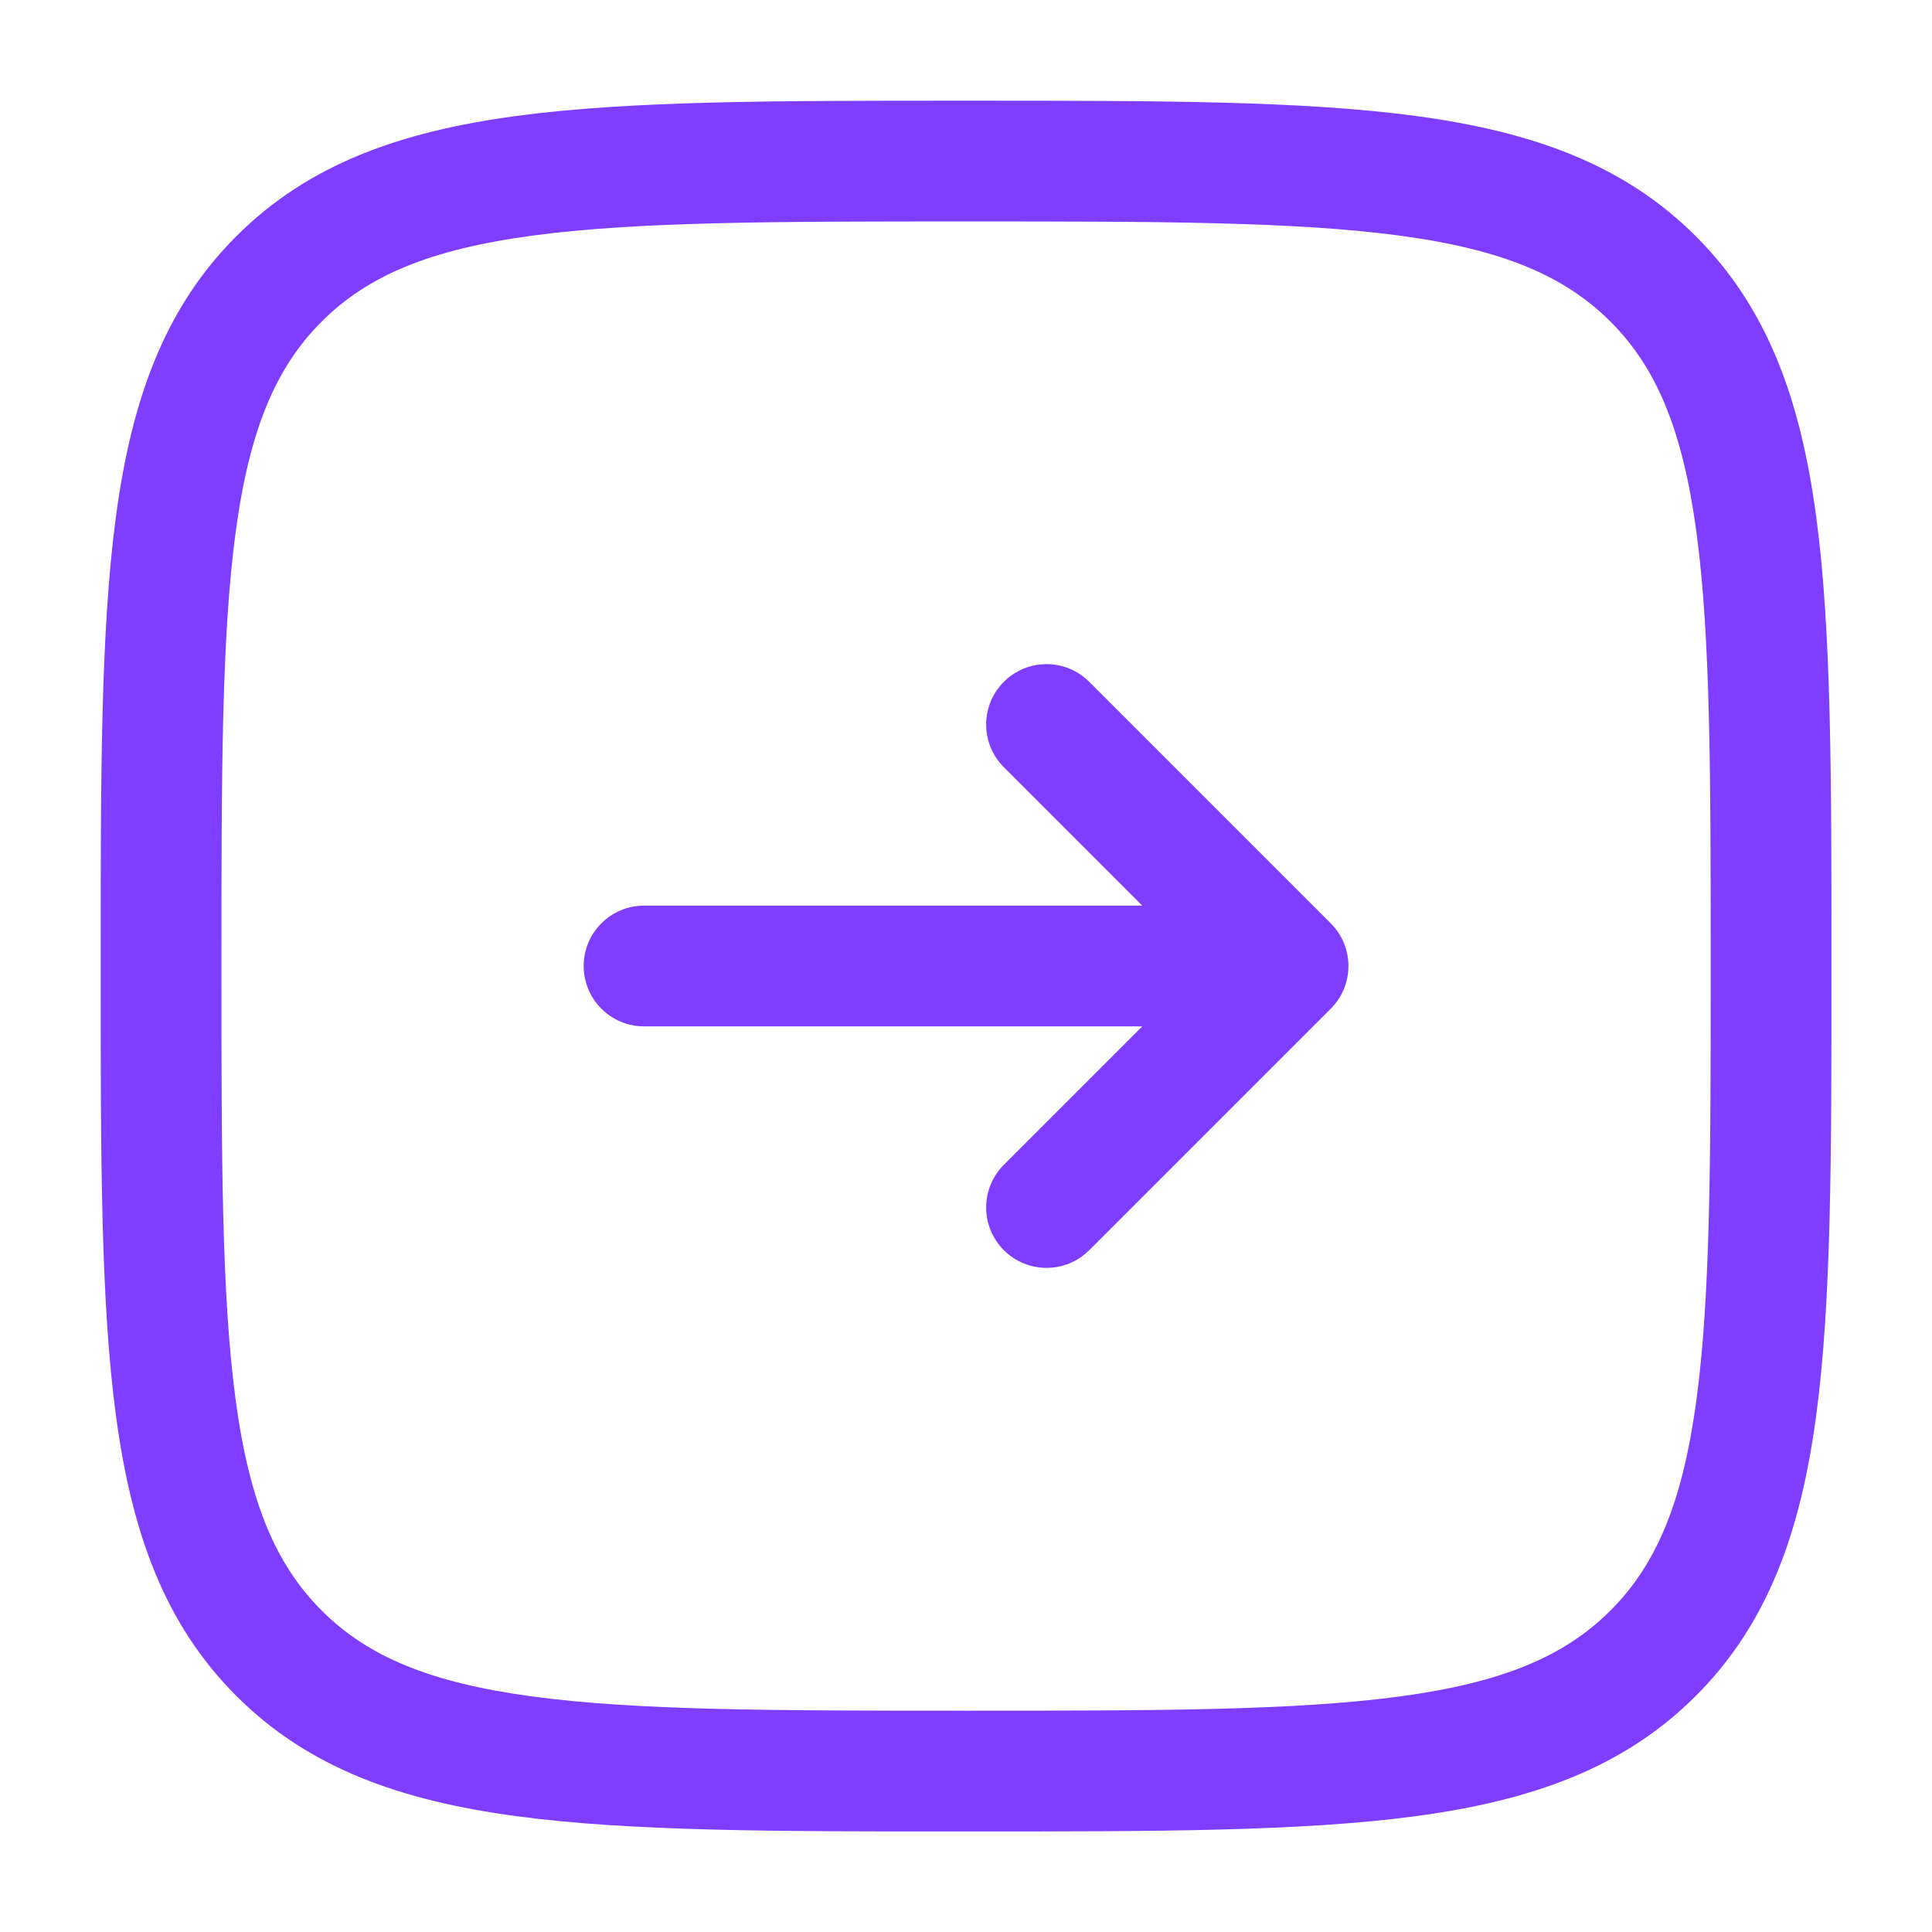 <svg width="44" height="44" viewBox="0 0 44 44" fill="none" xmlns="http://www.w3.org/2000/svg">
<g id="square-arrow-right 2">
<path id="Vector" fill-rule="evenodd" clip-rule="evenodd" d="M22.862 15.528C23.399 14.991 24.27 14.991 24.807 15.528L30.307 21.028C30.844 21.565 30.844 22.435 30.307 22.972L24.807 28.472C24.27 29.009 23.399 29.009 22.862 28.472C22.325 27.935 22.325 27.065 22.862 26.528L26.015 23.375H14.668C13.909 23.375 13.293 22.759 13.293 22C13.293 21.241 13.909 20.625 14.668 20.625H26.015L22.862 17.472C22.325 16.935 22.325 16.065 22.862 15.528Z" fill="#7F3DFF"/>
<path id="Vector_2" fill-rule="evenodd" clip-rule="evenodd" d="M21.896 2.293H22.107C26.339 2.293 29.655 2.293 32.243 2.641C34.892 2.997 36.982 3.74 38.622 5.381C40.263 7.021 41.006 9.111 41.362 11.76C41.71 14.348 41.71 17.664 41.71 21.896V22.107C41.71 26.339 41.71 29.655 41.362 32.243C41.006 34.892 40.263 36.982 38.622 38.622C36.982 40.263 34.892 41.006 32.243 41.362C29.655 41.71 26.339 41.71 22.107 41.71H21.896C17.664 41.71 14.348 41.71 11.76 41.362C9.111 41.006 7.021 40.263 5.381 38.622C3.74 36.982 2.997 34.892 2.641 32.243C2.293 29.655 2.293 26.339 2.293 22.107V21.896C2.293 17.664 2.293 14.348 2.641 11.76C2.997 9.111 3.74 7.021 5.381 5.381C7.021 3.74 9.111 2.997 11.76 2.641C14.348 2.293 17.664 2.293 21.896 2.293ZM12.126 5.366C9.782 5.681 8.369 6.281 7.325 7.325C6.281 8.369 5.681 9.782 5.366 12.126C5.046 14.509 5.043 17.641 5.043 22.001C5.043 26.361 5.046 29.493 5.366 31.876C5.681 34.22 6.281 35.633 7.325 36.678C8.369 37.722 9.782 38.321 12.126 38.636C14.509 38.957 17.641 38.96 22.001 38.96C26.361 38.96 29.493 38.957 31.876 38.636C34.22 38.321 35.633 37.722 36.678 36.678C37.722 35.633 38.321 34.22 38.636 31.876C38.957 29.493 38.96 26.361 38.96 22.001C38.96 17.641 38.957 14.509 38.636 12.126C38.321 9.782 37.722 8.369 36.678 7.325C35.633 6.281 34.22 5.681 31.876 5.366C29.493 5.046 26.361 5.043 22.001 5.043C17.641 5.043 14.509 5.046 12.126 5.366Z" fill="#7F3DFF"/>
</g>
</svg>
